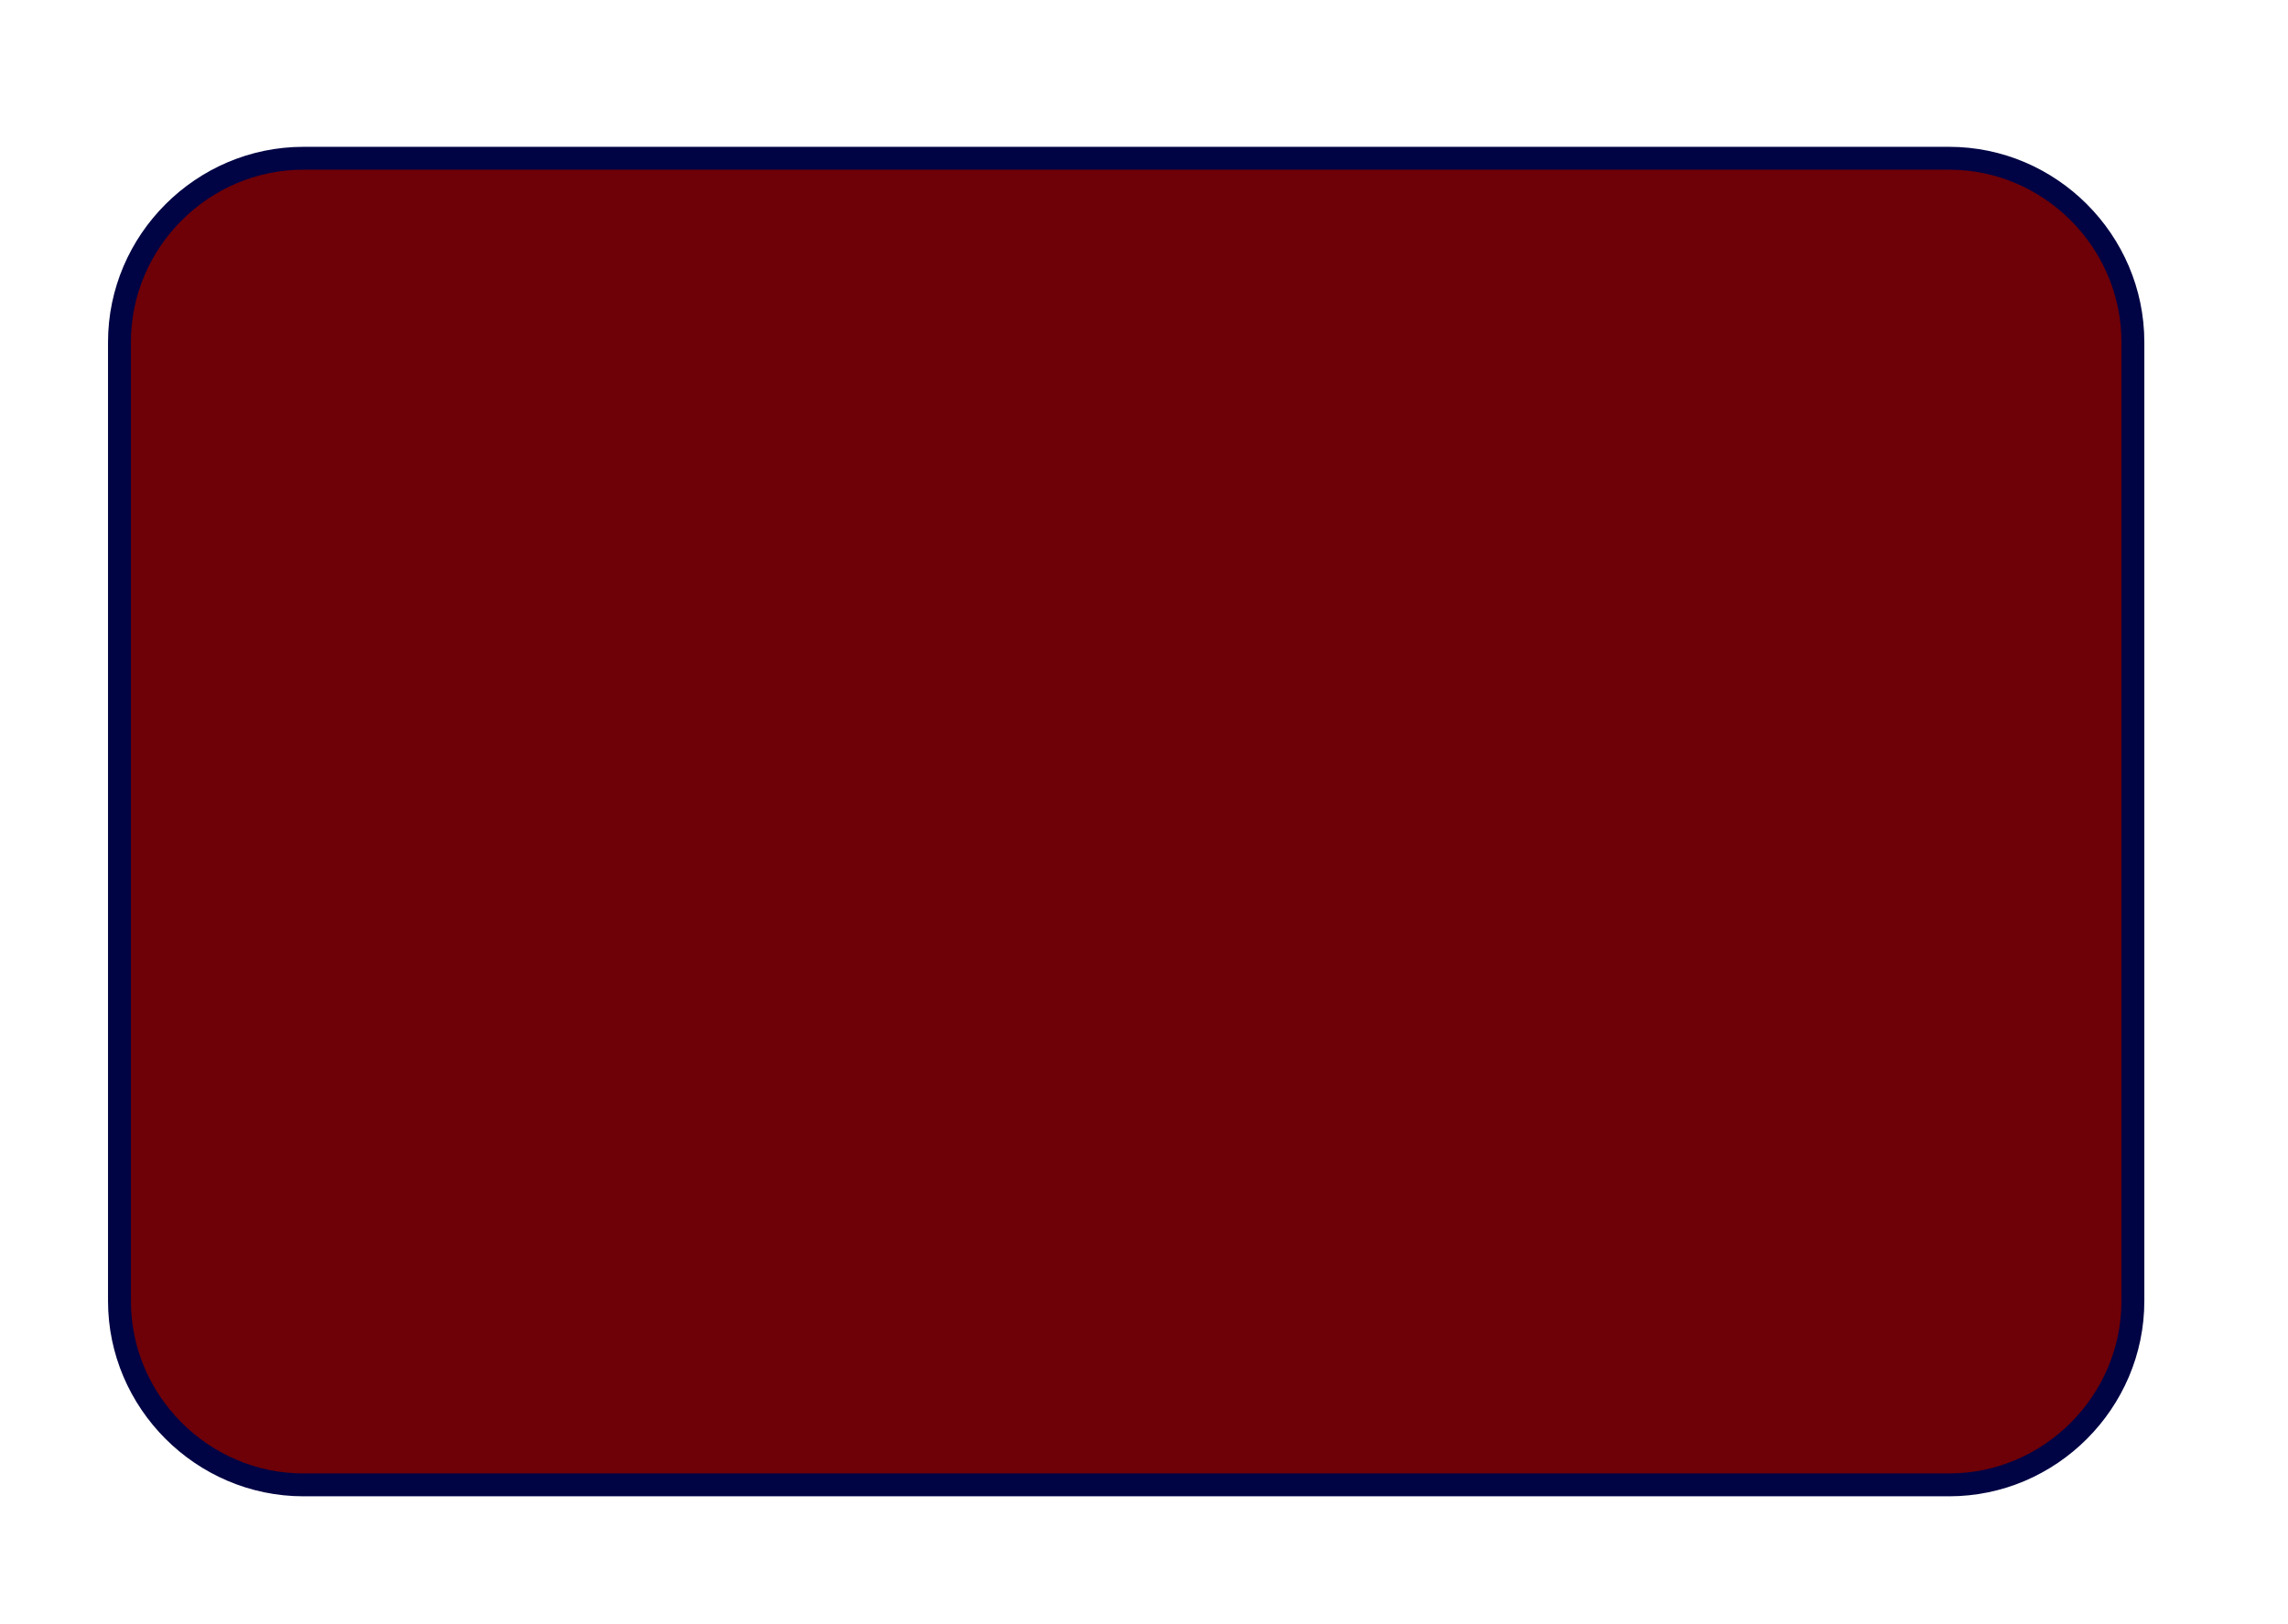 <?xml version="1.0" encoding="UTF-8" standalone="no"?>
<!DOCTYPE svg PUBLIC "-//W3C//DTD SVG 1.1//EN" "http://www.w3.org/Graphics/SVG/1.1/DTD/svg11.dtd">
<svg width="100%" height="100%" viewBox="0 0 100 71" version="1.1" xmlns="http://www.w3.org/2000/svg" xmlns:xlink="http://www.w3.org/1999/xlink" xml:space="preserve" xmlns:serif="http://www.serif.com/" style="fill-rule:evenodd;clip-rule:evenodd;stroke-linejoin:round;stroke-miterlimit:2;">
    <g transform="matrix(1,0,0,1,-0.779,-966.443)">
        <path d="M14.04,973.362C9.632,973.362 6,976.983 6,981.402L6,1023.32C6,1027.73 9.628,1031.36 14.04,1031.36L85.97,1031.36C90.382,1031.36 94,1027.73 94,1023.32L94,981.402C94,976.987 90.378,973.362 85.97,973.362L14.04,973.362Z" style="fill:rgb(110,0,7);stroke:rgb(0,4,68);stroke-width:1px;"/>
    </g>
</svg>
